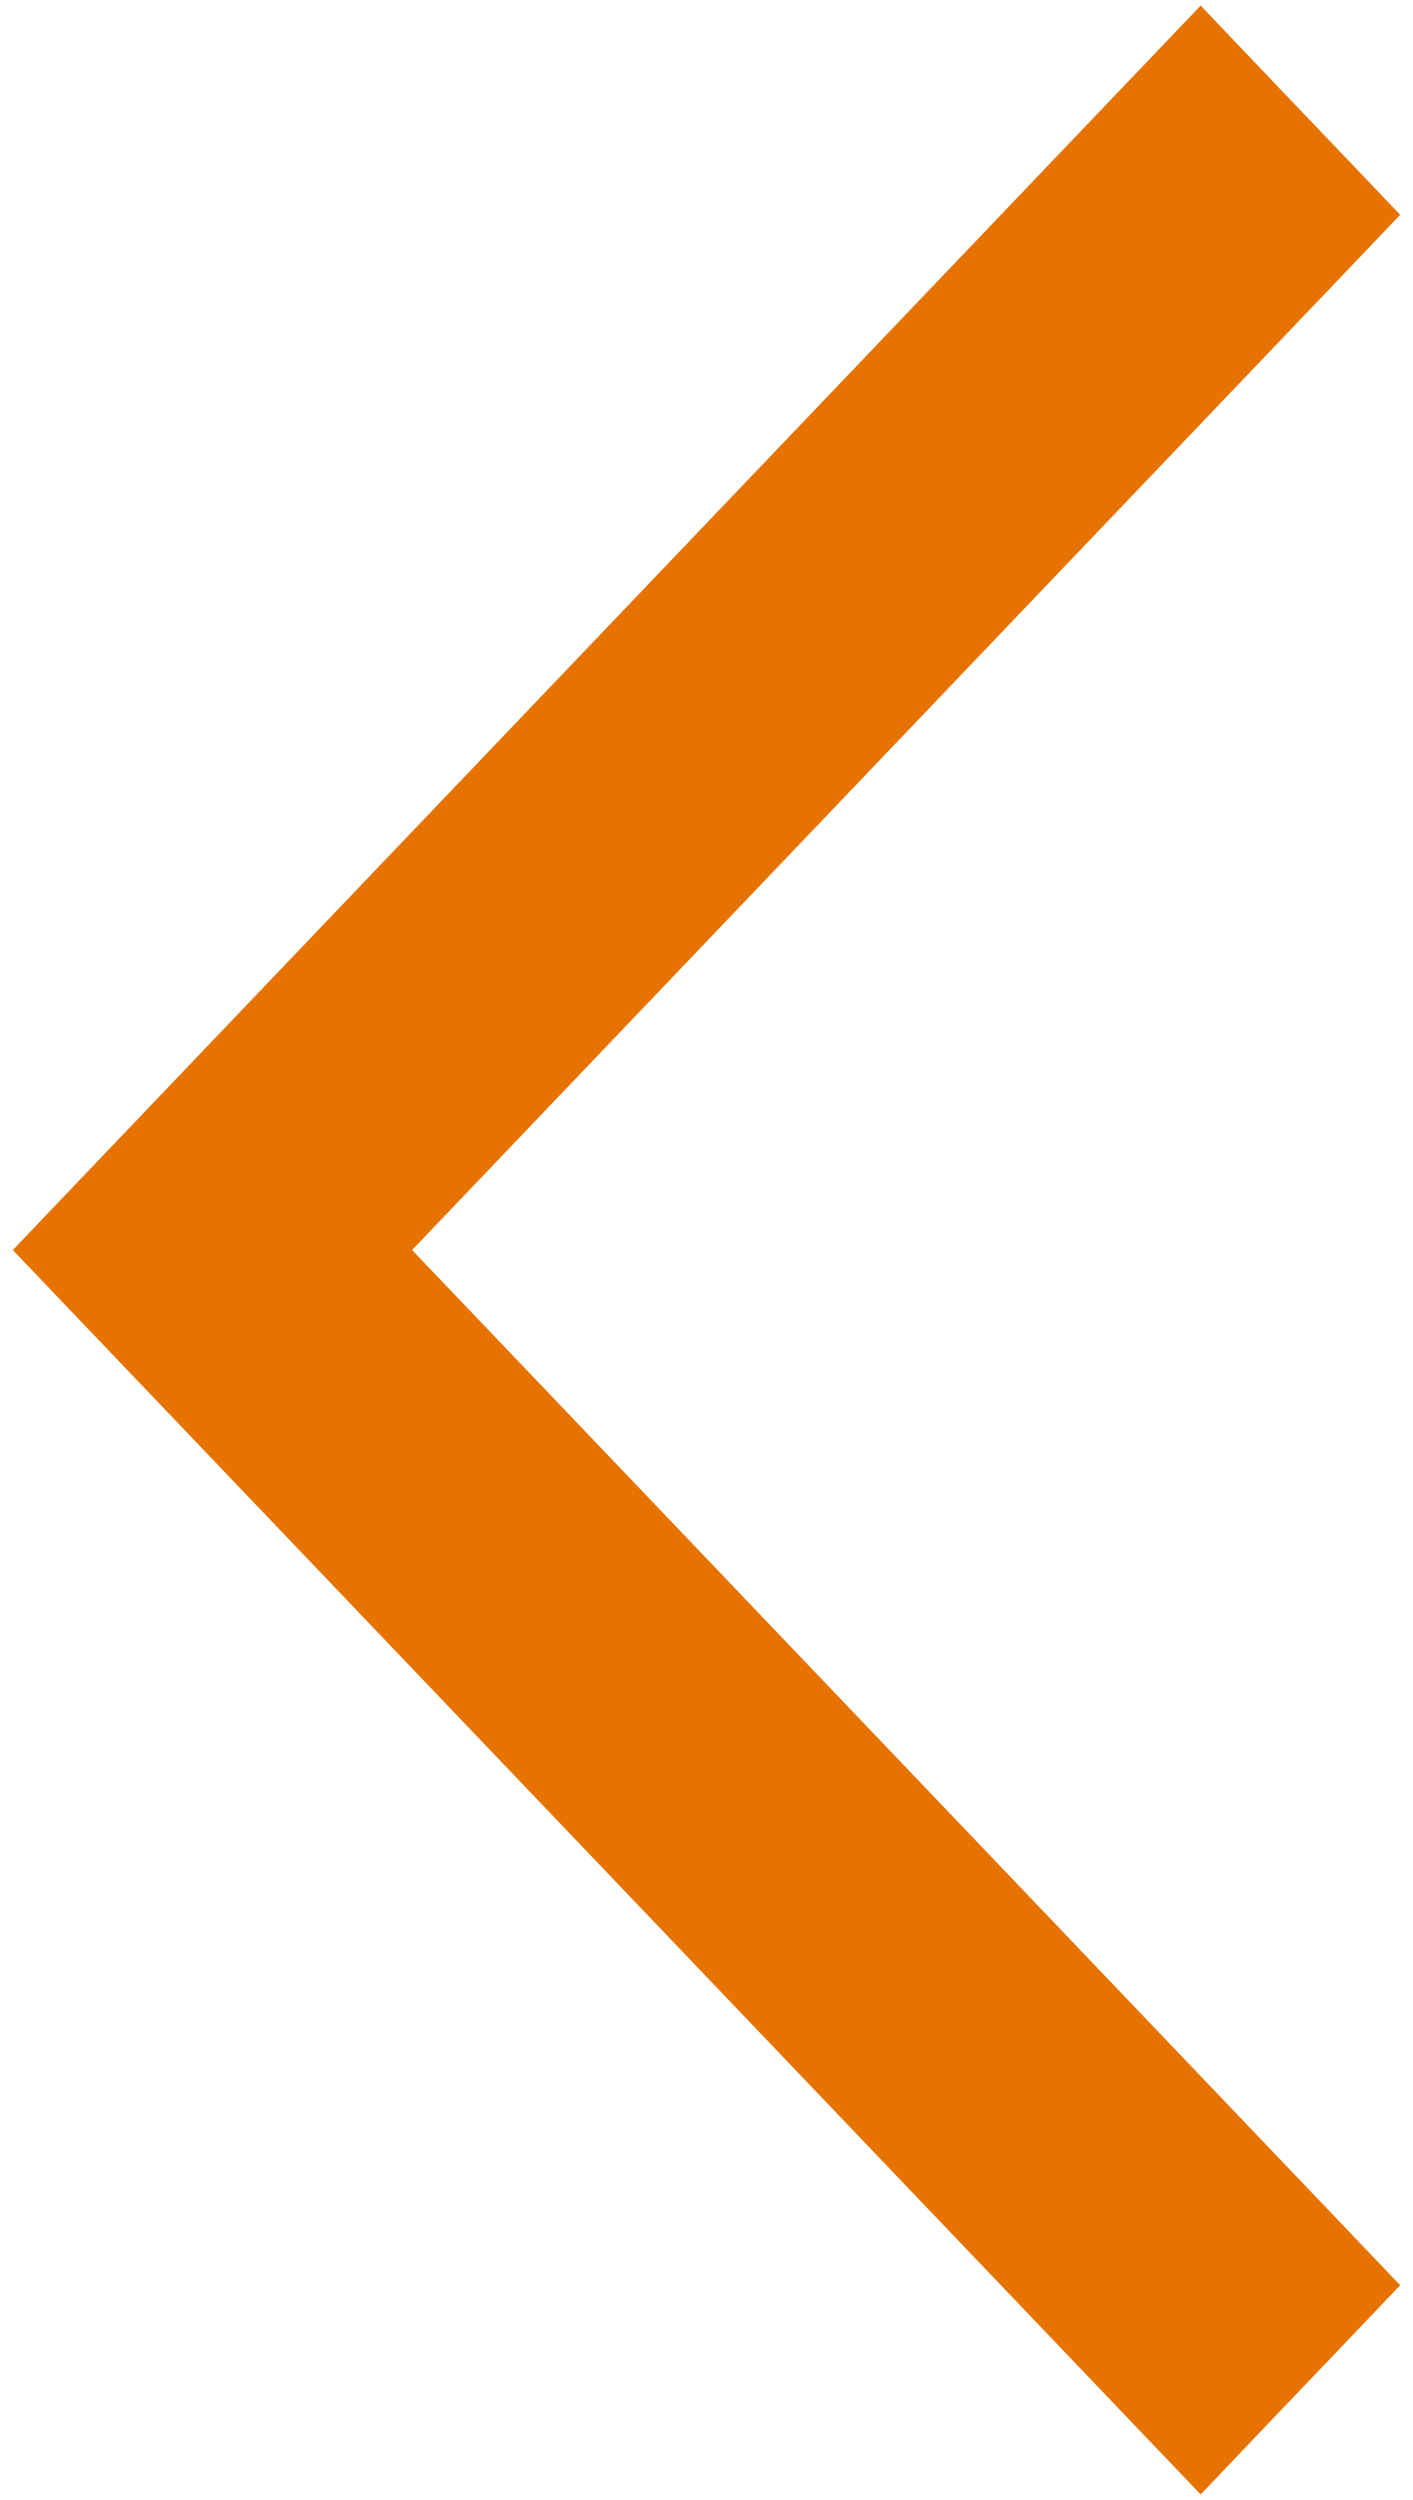 <svg width="13" height="23" viewBox="0 0 13 23" fill="none" xmlns="http://www.w3.org/2000/svg">
<path d="M11.862 2.321L12.191 1.976L11.862 1.631L11.407 1.155L11.046 0.776L10.684 1.155L1.138 11.155L0.809 11.5L1.138 11.845L10.684 21.845L11.046 22.224L11.407 21.845L11.862 21.369L12.191 21.024L11.862 20.679L3.1 11.5L11.862 2.321Z" fill="#E67300" stroke="#E67300"/>
</svg>

